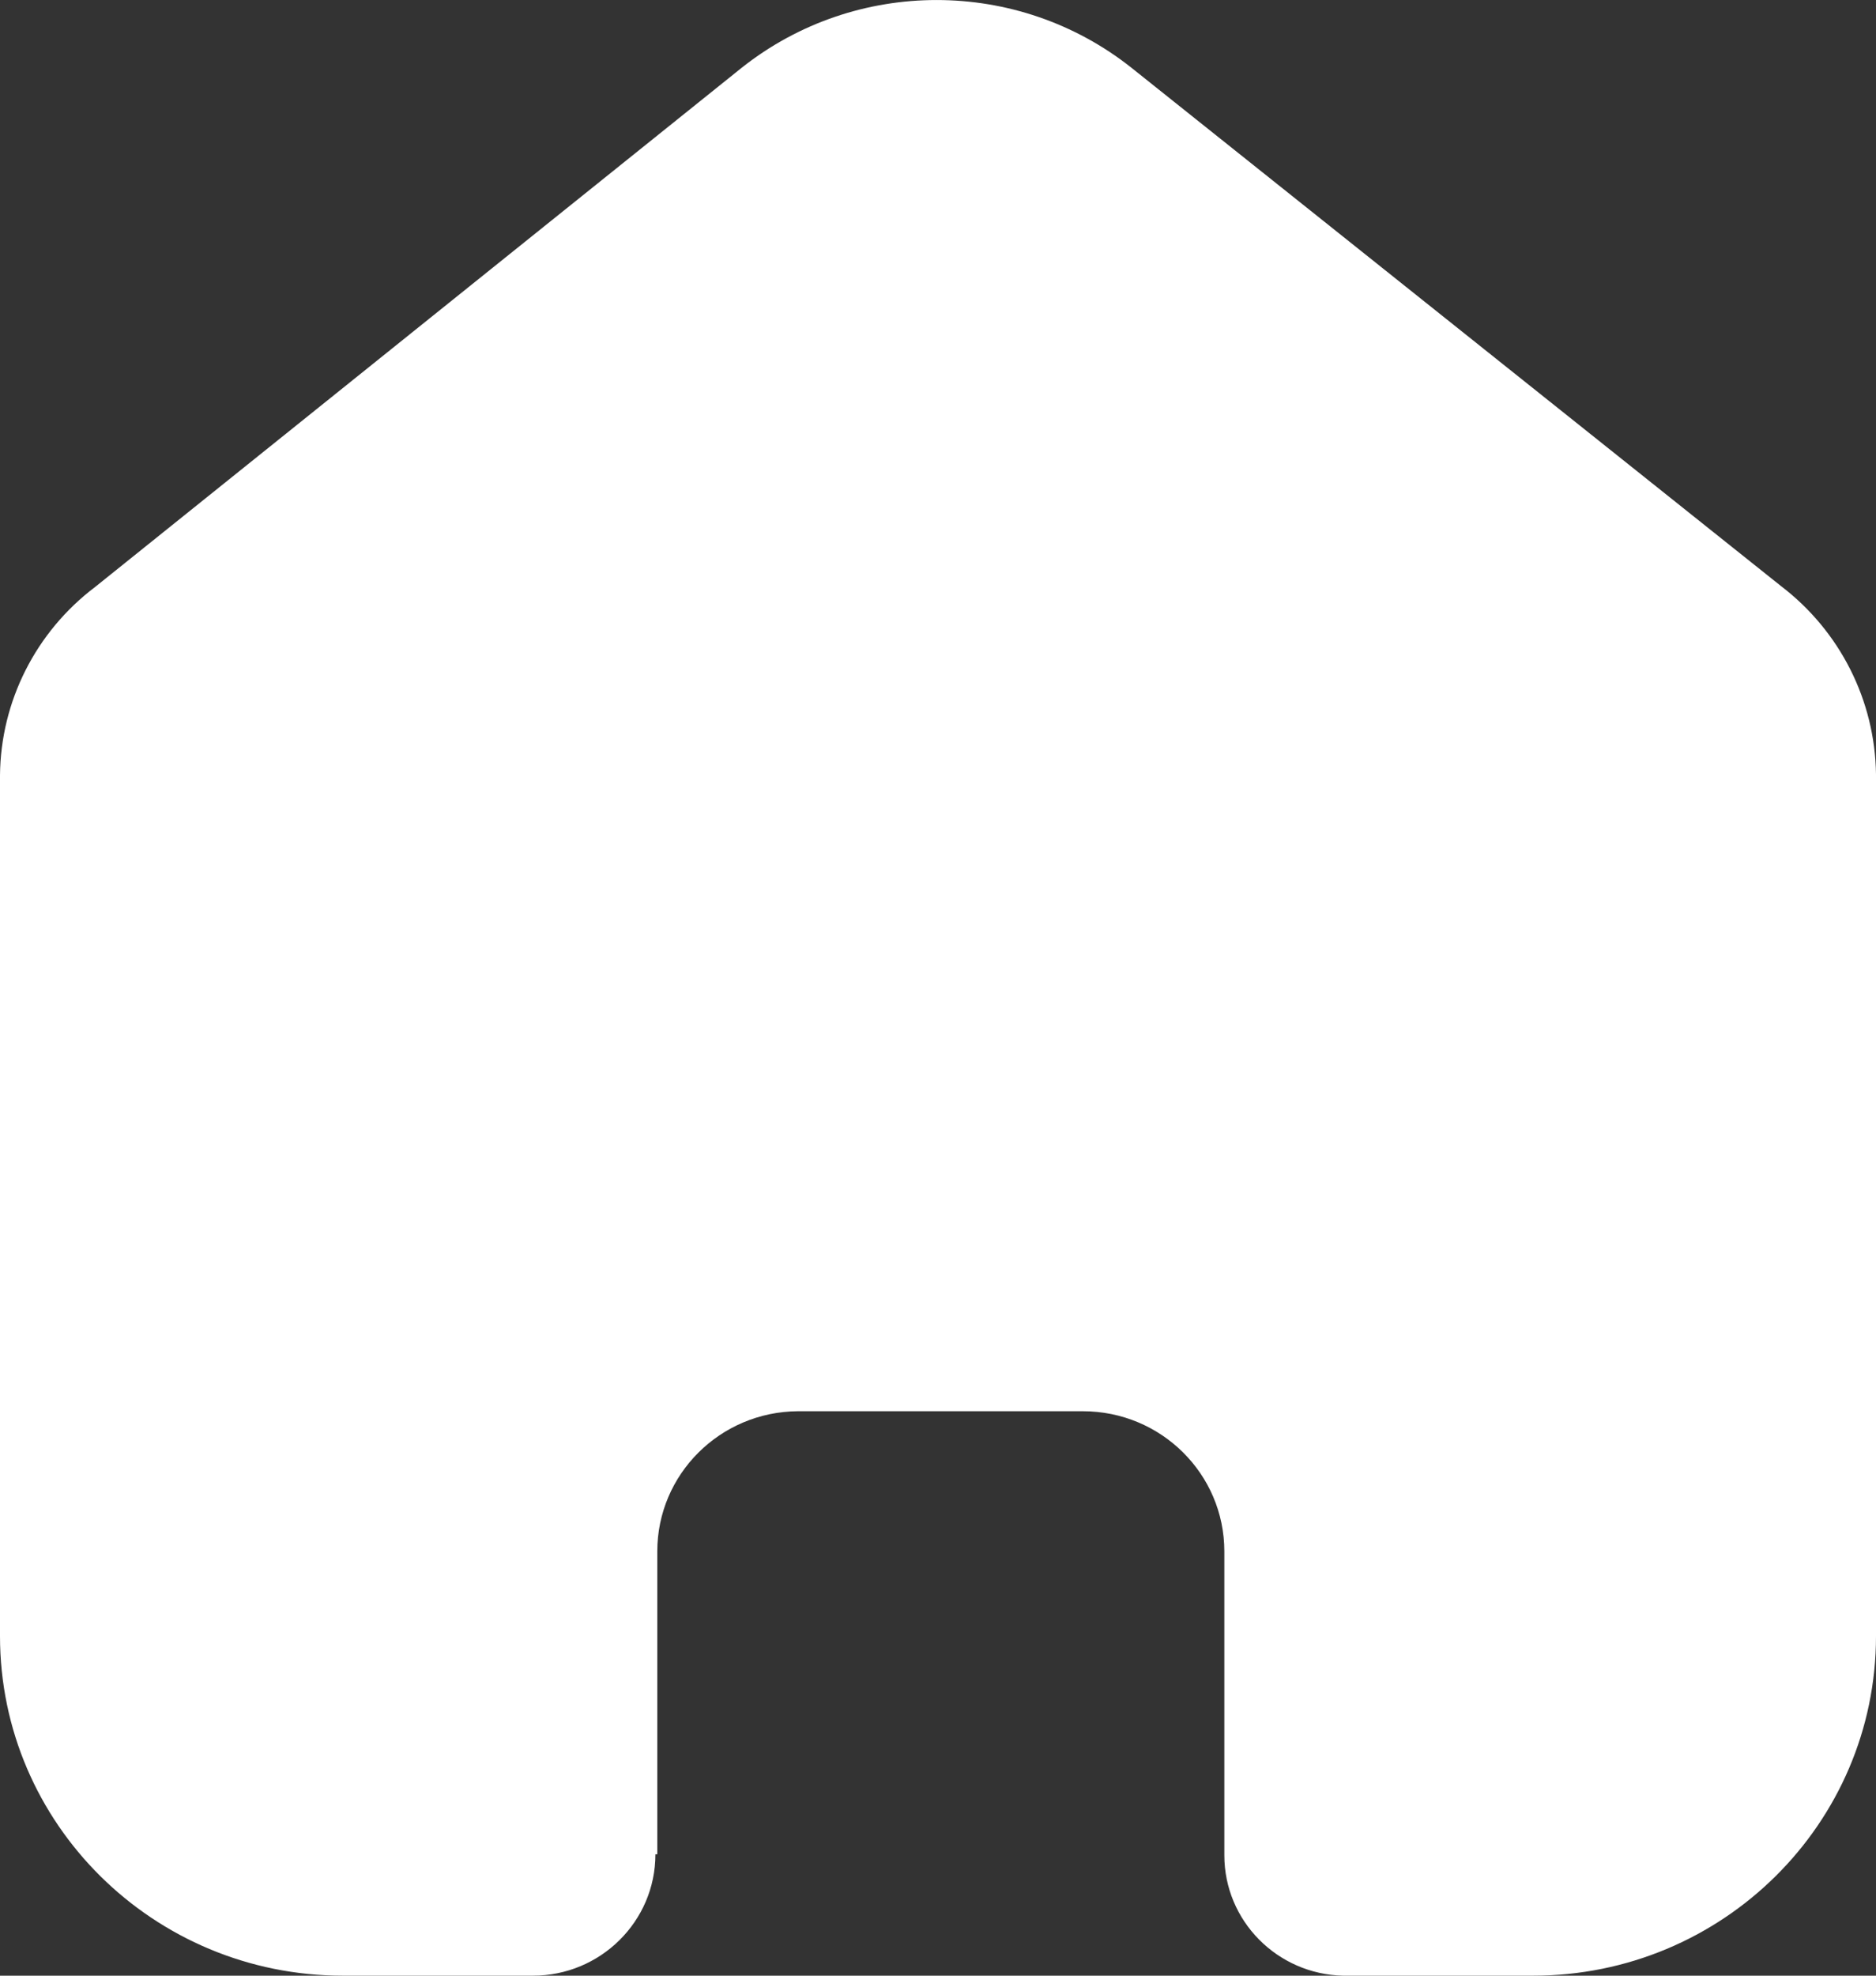 <svg width="19" height="20" viewBox="0 0 19 20" fill="none" xmlns="http://www.w3.org/2000/svg">
<rect x="0" y="0" width="19" height="20" fill="#333333" stroke="none"/>
<path id="Vector" fill-rule="evenodd" clip-rule="evenodd" d="M6.657 18.771V15.705C6.657 14.925 7.293 14.291 8.081 14.286H10.967C11.759 14.286 12.4 14.921 12.4 15.705V18.781C12.4 19.443 12.934 19.985 13.603 20H15.527C17.445 20 19 18.461 19 16.562V7.838C18.99 7.091 18.636 6.389 18.038 5.933L11.458 0.685C10.305 -0.228 8.666 -0.228 7.513 0.685L0.962 5.943C0.362 6.397 0.007 7.1 0 7.847V16.562C0 18.461 1.555 20 3.473 20H5.397C6.082 20 6.638 19.45 6.638 18.771" fill="white"/>
</svg>
